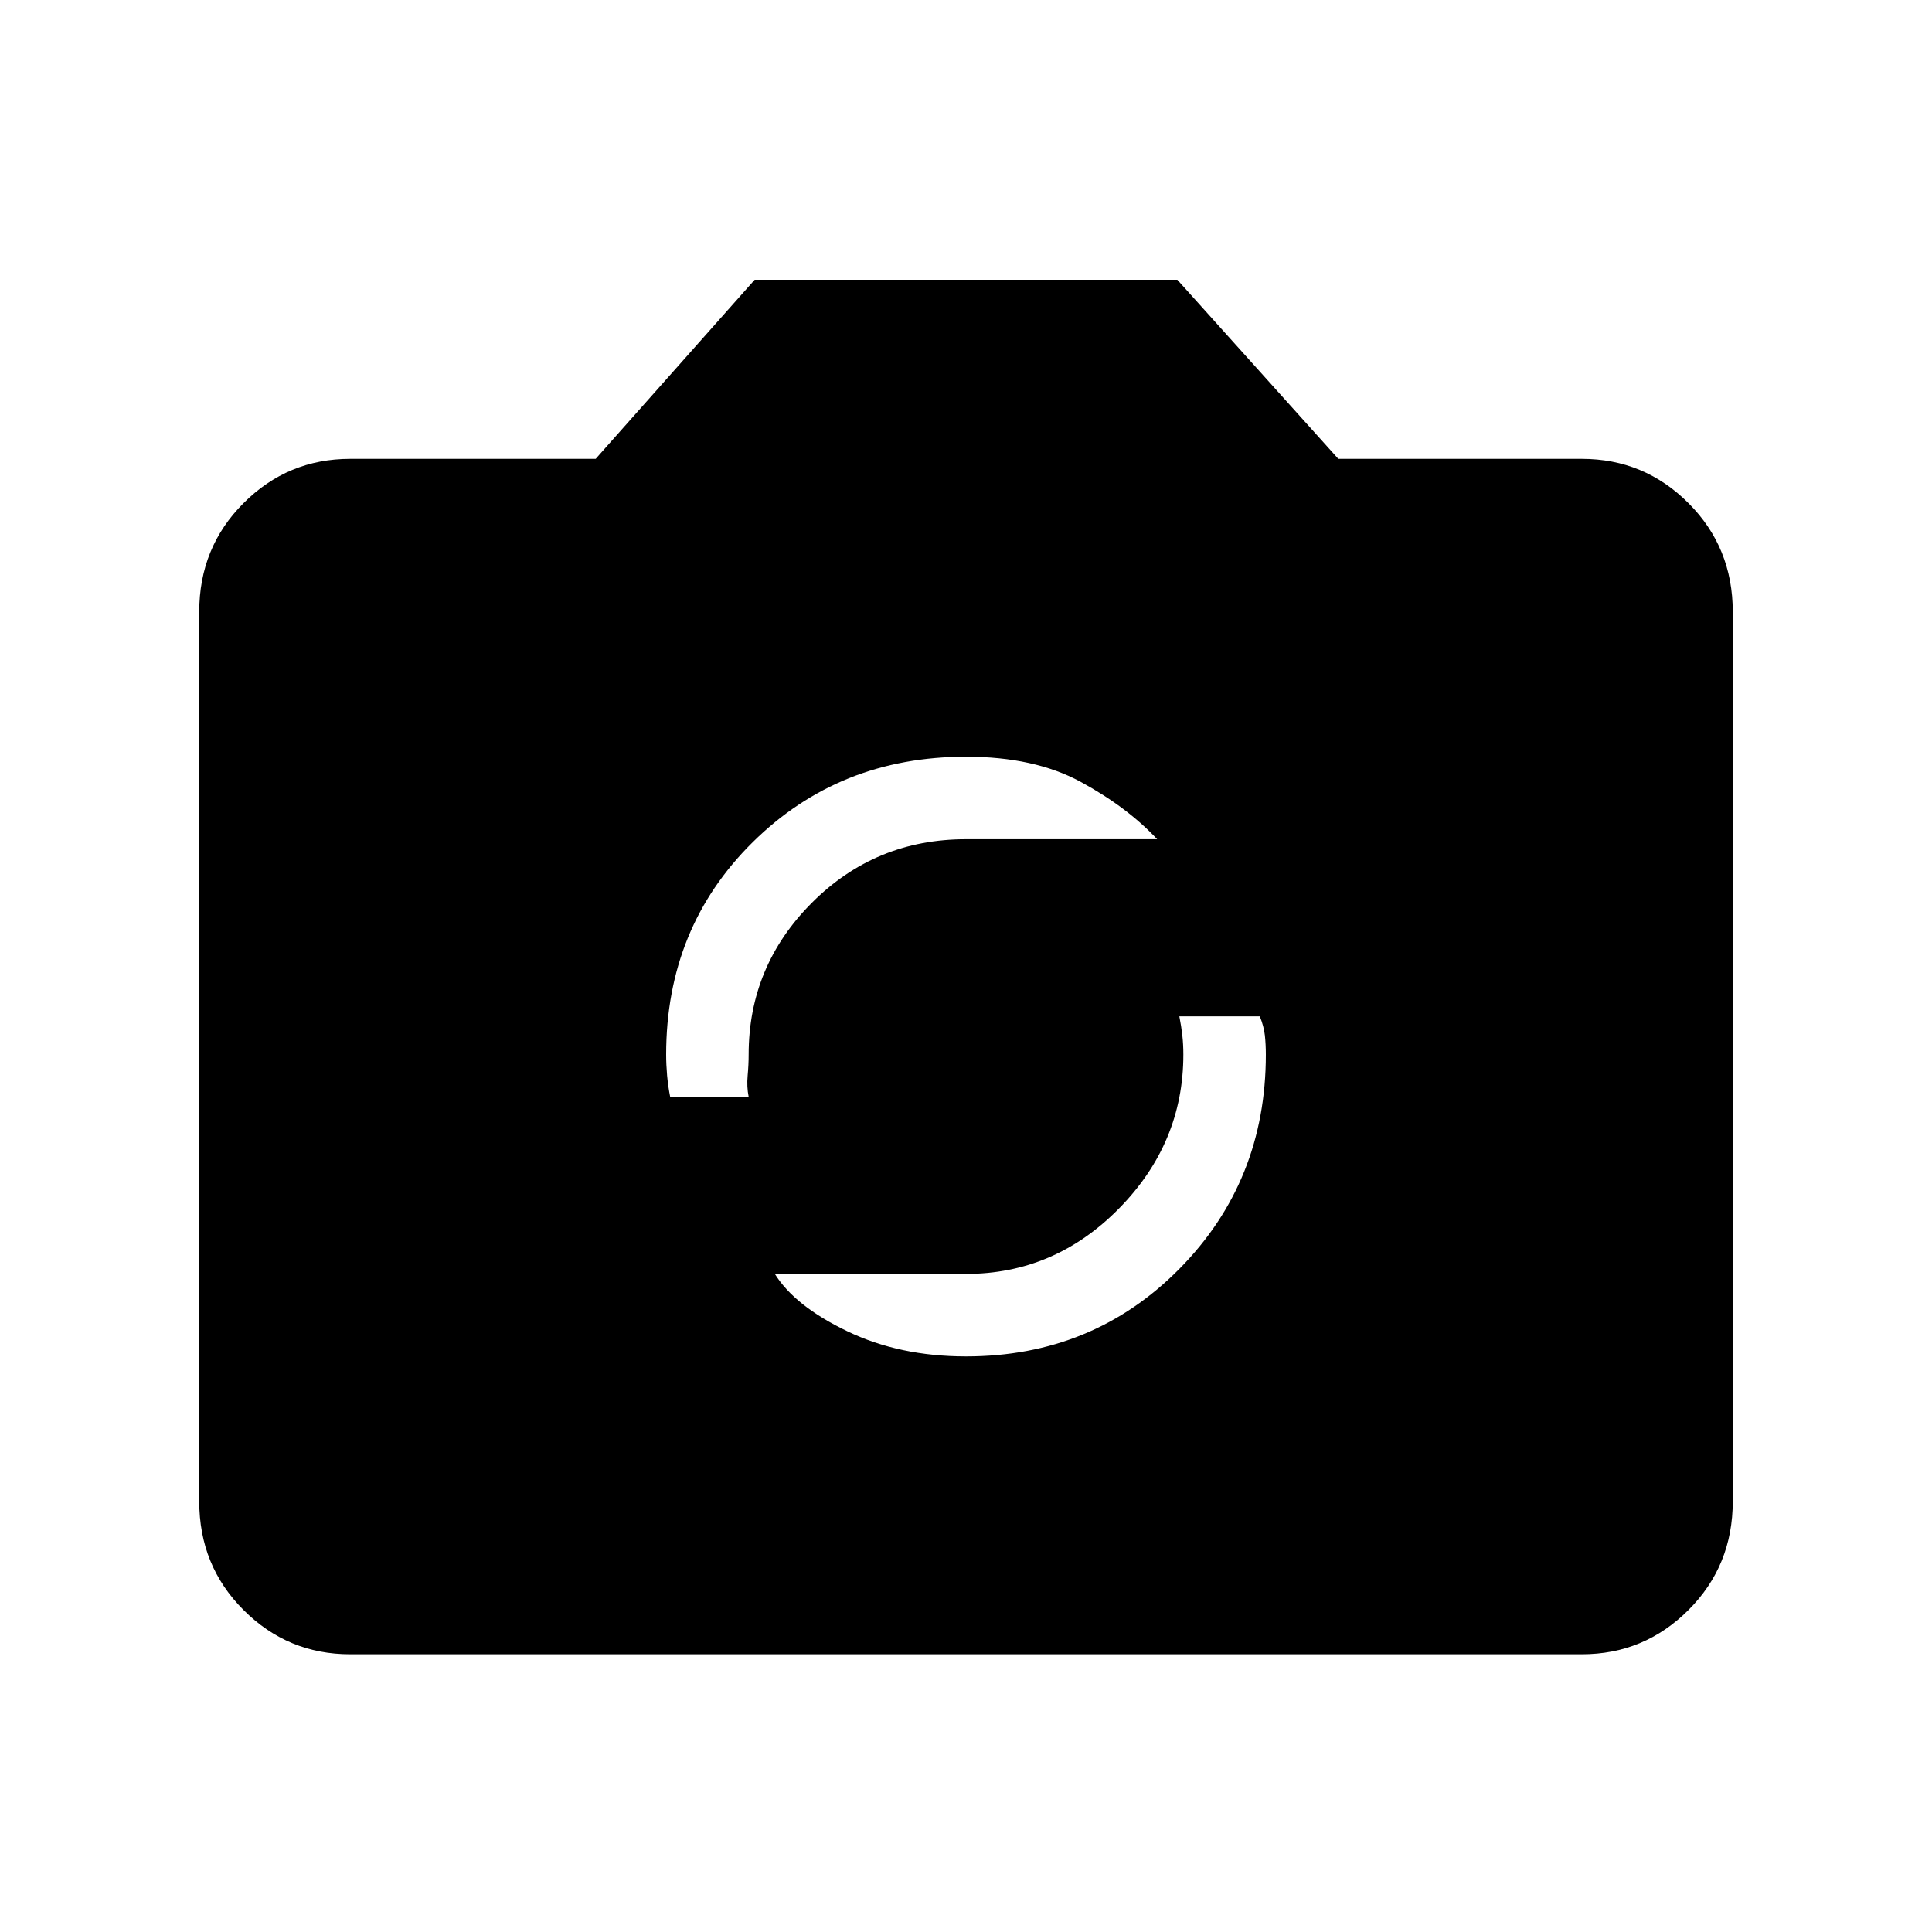 <svg xmlns="http://www.w3.org/2000/svg" height="40" width="40"><path d="M20 28.083Q22.625 28.083 24.417 26.271Q26.208 24.458 26.208 21.833Q26.208 21.625 26.188 21.438Q26.167 21.25 26.083 21.042H24.417Q24.458 21.25 24.479 21.438Q24.5 21.625 24.5 21.833Q24.5 23.667 23.167 25.021Q21.833 26.375 20 26.375H16.042Q16.458 27.042 17.542 27.562Q18.625 28.083 20 28.083ZM13.875 22.708H15.5Q15.458 22.5 15.479 22.271Q15.5 22.042 15.5 21.833Q15.5 20 16.812 18.688Q18.125 17.375 20 17.375H23.958Q23.333 16.708 22.375 16.188Q21.417 15.667 20 15.667Q17.375 15.667 15.583 17.438Q13.792 19.208 13.792 21.833Q13.792 22.042 13.812 22.271Q13.833 22.5 13.875 22.708ZM7.25 34.25Q5.958 34.25 5.042 33.333Q4.125 32.417 4.125 31.083V12.667Q4.125 11.333 5.042 10.417Q5.958 9.5 7.25 9.5H12.333L15.625 5.792H24.375L27.708 9.5H32.75Q34.042 9.5 34.958 10.417Q35.875 11.333 35.875 12.667V31.083Q35.875 32.417 34.958 33.333Q34.042 34.25 32.75 34.25Z"/></svg>